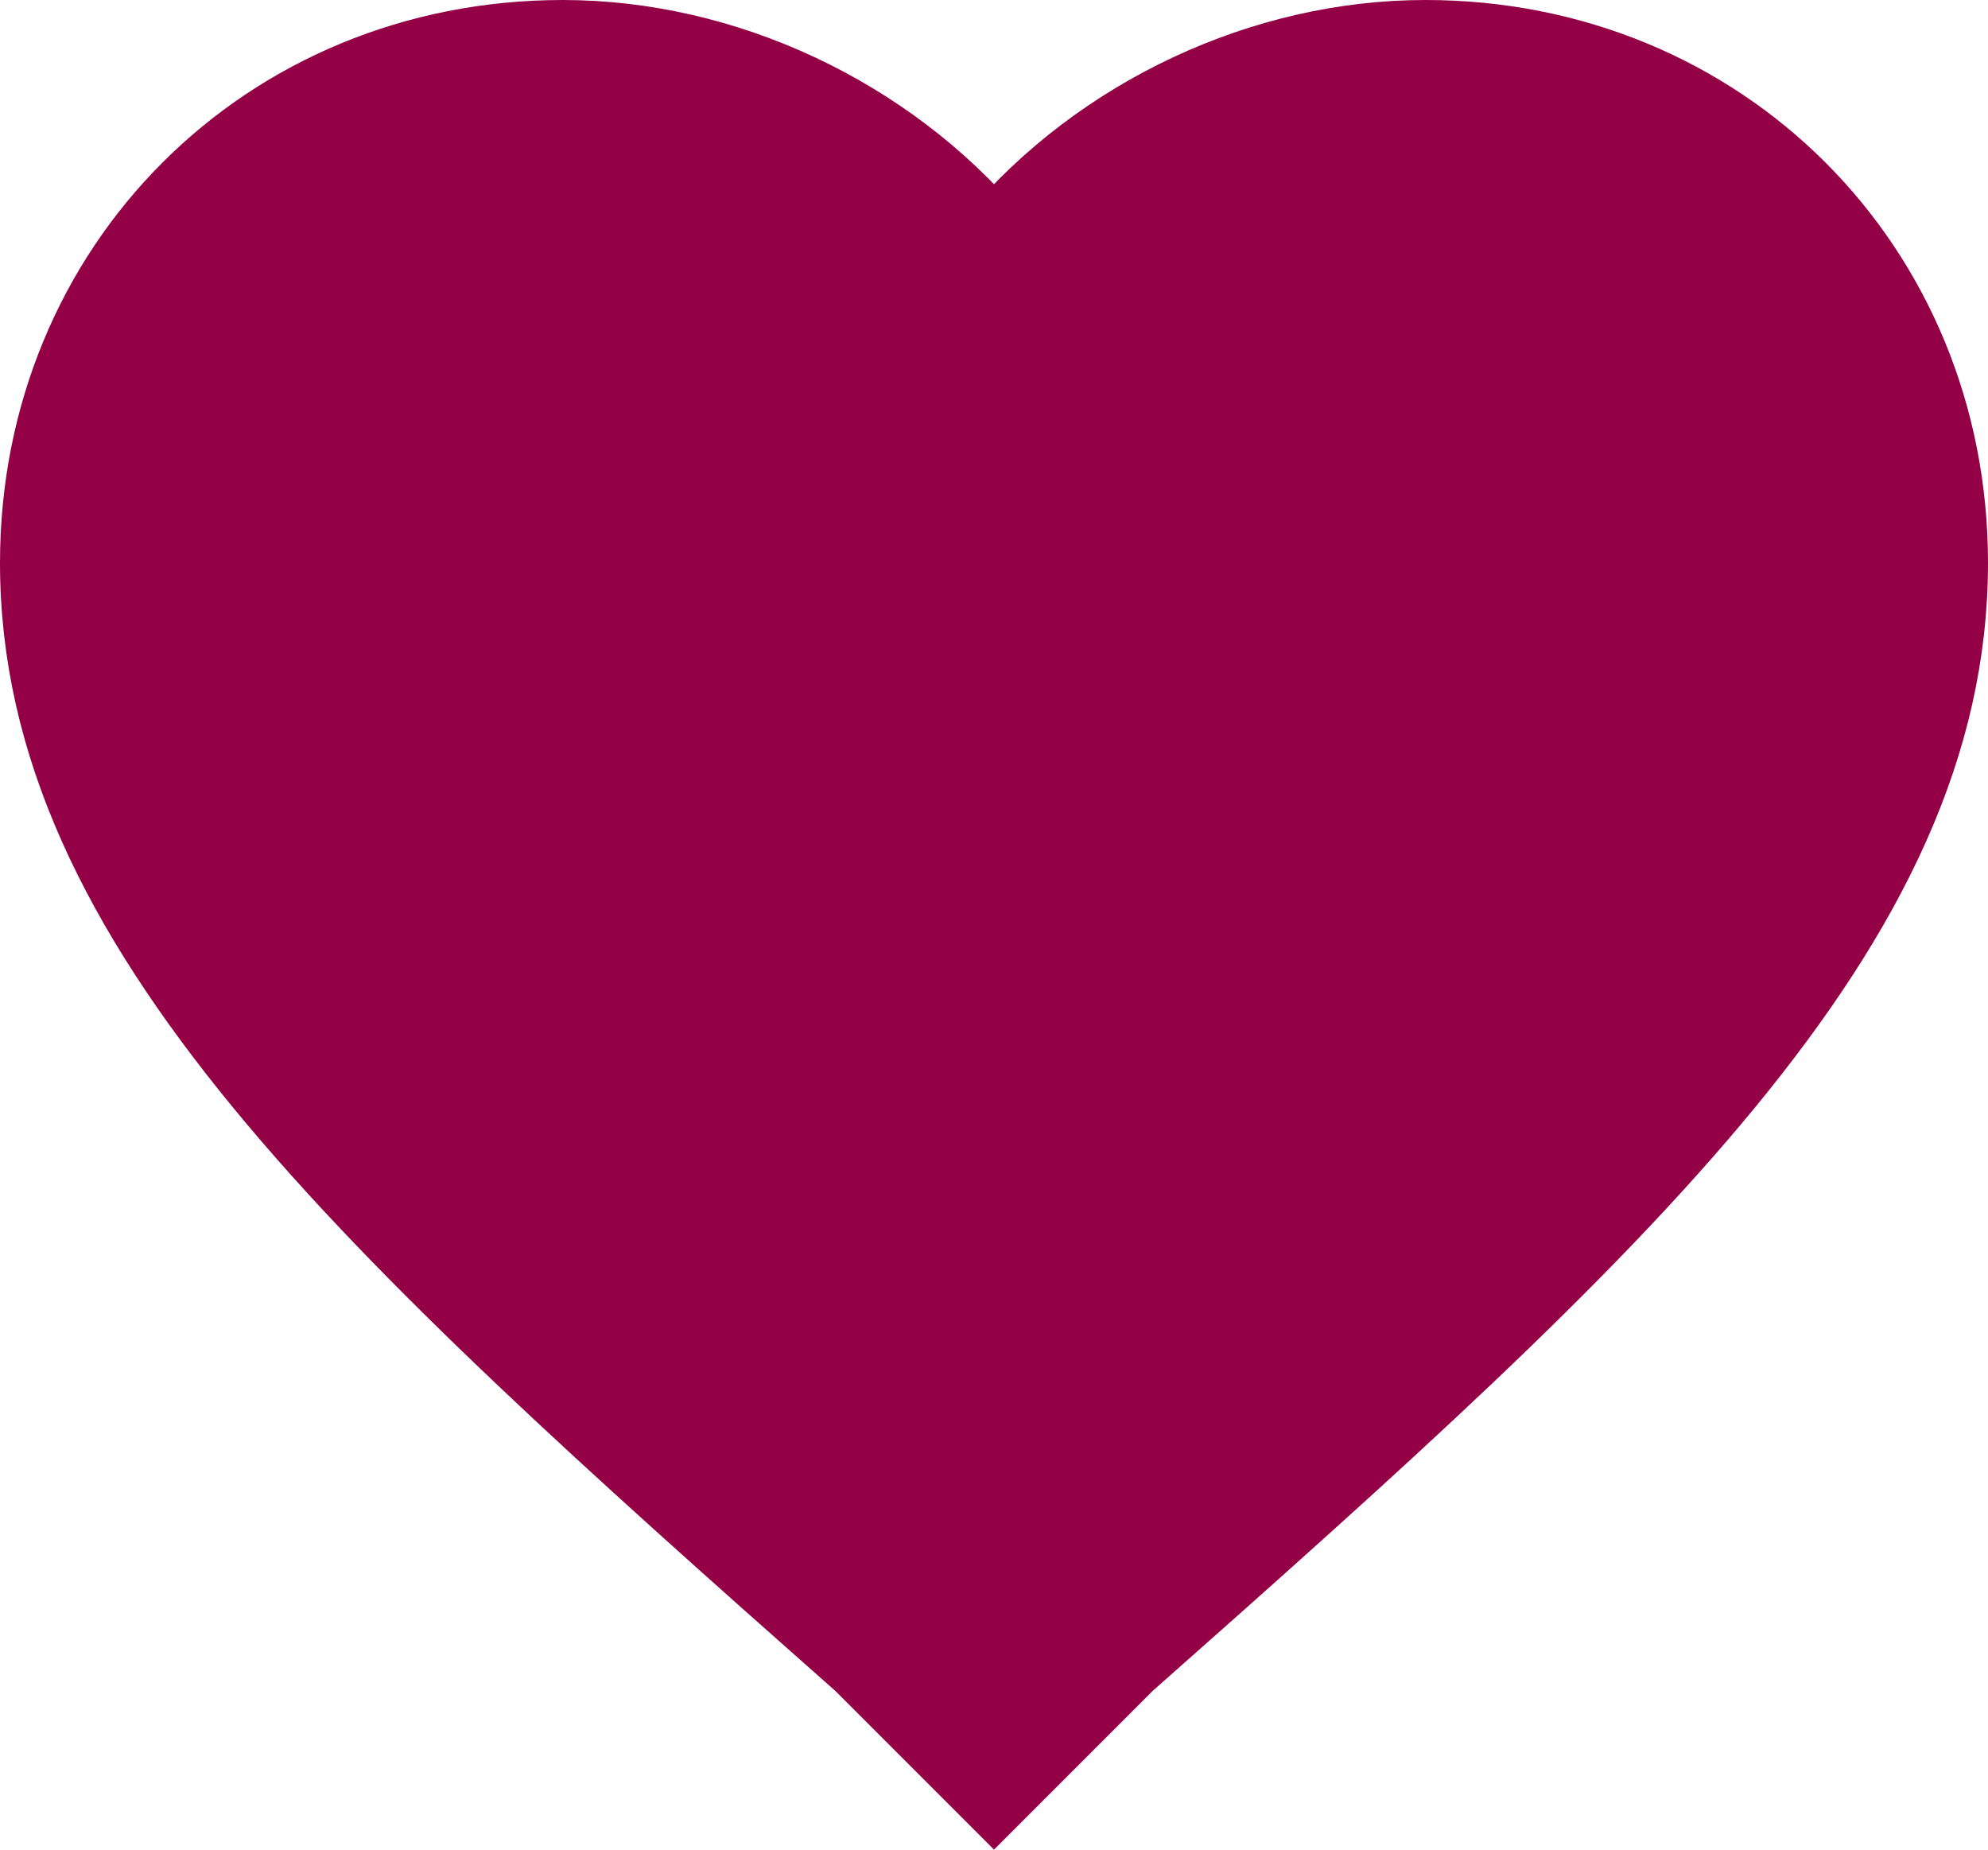<svg id="Capa_1" data-name="Capa 1" xmlns="http://www.w3.org/2000/svg" viewBox="0 0 531 493.94"><defs><style>.cls-1{fill:#930046;stroke:#930046;stroke-miterlimit:10;stroke-width:19px;}</style></defs><title>favorite-heart-full</title><g id="favorite"><path class="cls-1" d="M266.5,482.5l-35.8-35.8C97.5,328.9,10.5,249.6,10.5,152.3c0-79.4,61.4-140.8,140.8-140.8,43.5,0,87,20.5,115.2,53.8C294.7,32,338.2,11.5,381.7,11.5c79.4,0,140.8,61.4,140.8,140.8,0,97.3-87,176.6-220.2,294.4Z" transform="translate(-1 -2)"/></g></svg>